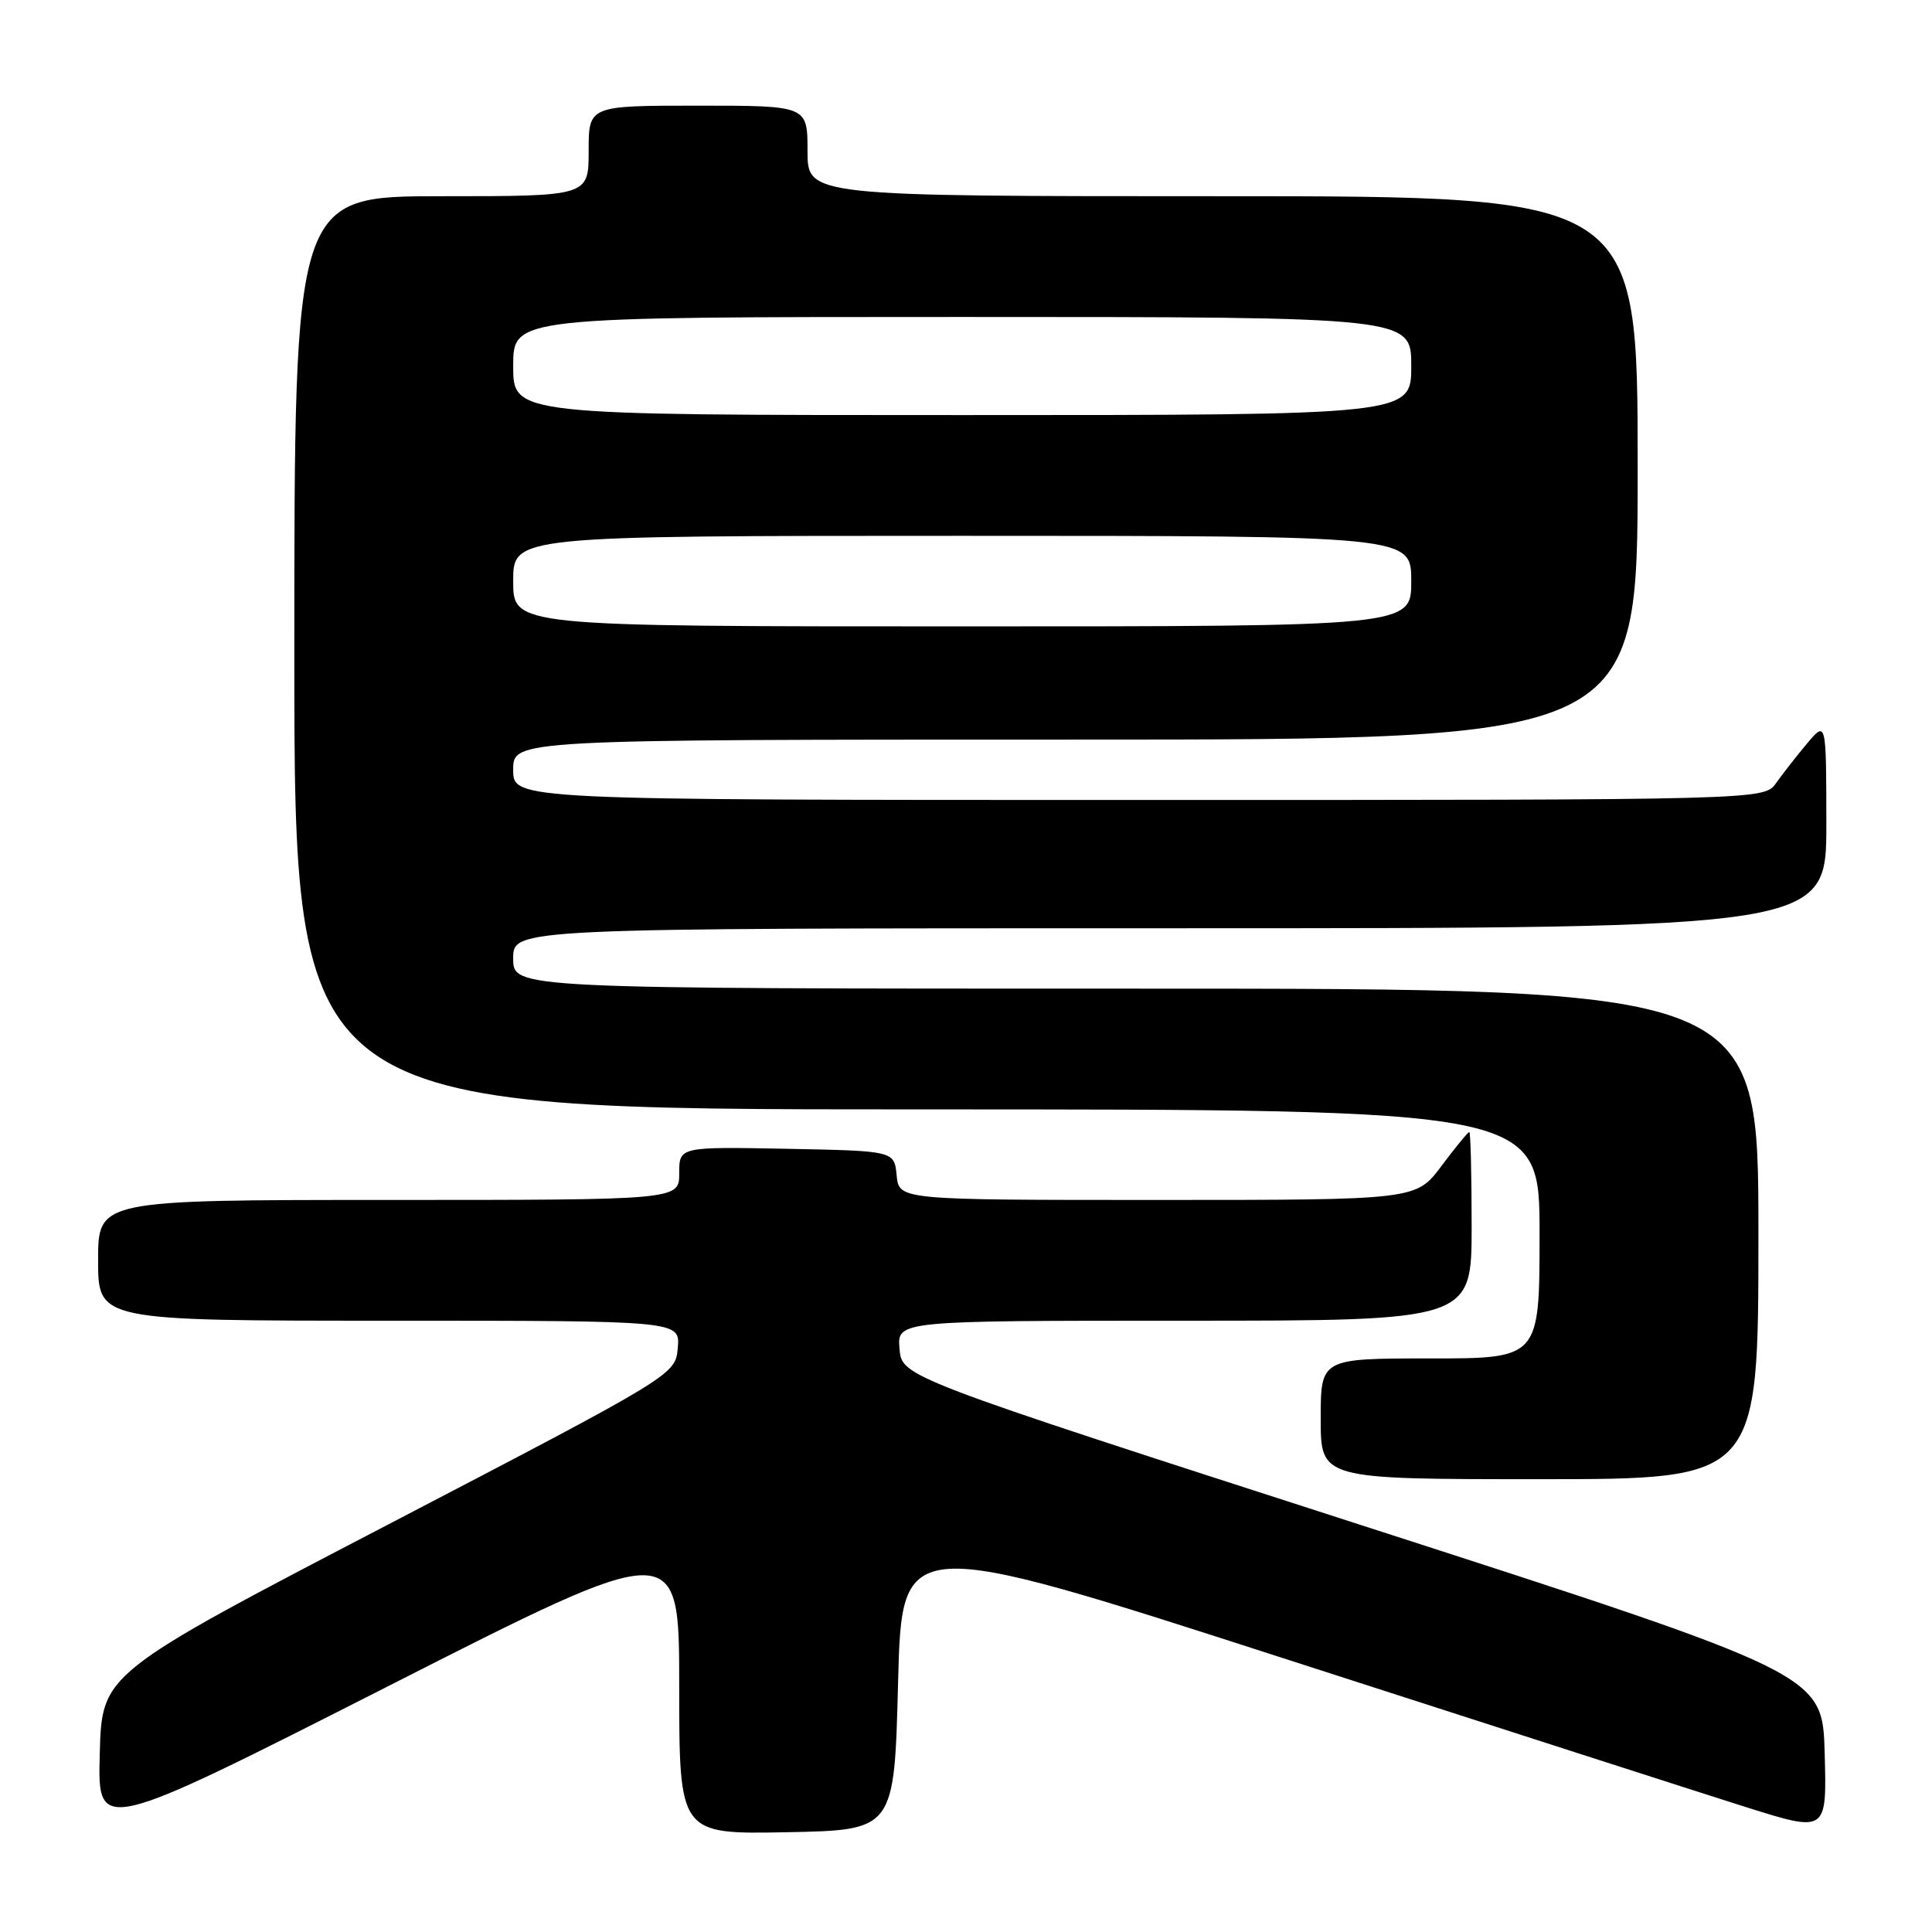 <?xml version="1.0" encoding="UTF-8" standalone="no"?>
<!DOCTYPE svg PUBLIC "-//W3C//DTD SVG 1.1//EN" "http://www.w3.org/Graphics/SVG/1.1/DTD/svg11.dtd" >
<svg xmlns="http://www.w3.org/2000/svg" xmlns:xlink="http://www.w3.org/1999/xlink" version="1.1" viewBox="0 0 256 256">
 <g >
 <path fill="currentColor"
d=" M 90.00 223.44 C 90.00 243.05 90.00 243.05 104.25 242.78 C 118.50 242.50 118.50 242.50 119.00 222.95 C 119.50 203.40 119.50 203.40 170.00 219.71 C 197.78 228.68 225.35 237.55 231.28 239.43 C 242.07 242.83 242.07 242.83 241.78 232.33 C 241.50 221.82 241.50 221.82 180.50 202.13 C 119.50 182.45 119.50 182.45 119.19 178.72 C 118.88 175.00 118.88 175.00 156.94 175.00 C 195.00 175.00 195.00 175.00 195.00 162.50 C 195.00 155.62 194.86 150.00 194.69 150.00 C 194.51 150.00 192.85 152.03 191.00 154.50 C 187.63 159.00 187.63 159.00 153.38 159.00 C 119.13 159.00 119.13 159.00 118.81 155.75 C 118.50 152.50 118.50 152.50 104.25 152.22 C 90.00 151.95 90.00 151.95 90.00 155.47 C 90.00 159.00 90.00 159.00 51.50 159.00 C 13.00 159.00 13.00 159.00 13.00 167.00 C 13.00 175.00 13.00 175.00 51.56 175.00 C 90.12 175.00 90.12 175.00 89.81 178.59 C 89.50 182.17 89.50 182.17 51.50 201.97 C 13.50 221.76 13.50 221.76 13.22 232.37 C 12.93 242.98 12.93 242.98 51.47 223.41 C 90.00 203.83 90.00 203.83 90.00 223.44 Z  M 233.00 163.50 C 233.00 131.00 233.00 131.00 150.50 131.00 C 68.00 131.00 68.00 131.00 68.00 127.00 C 68.00 123.00 68.00 123.00 155.00 123.00 C 242.00 123.00 242.00 123.00 242.00 109.25 C 241.99 95.50 241.99 95.50 239.46 98.50 C 238.07 100.15 236.23 102.51 235.35 103.75 C 233.77 106.00 233.77 106.00 150.88 106.00 C 68.00 106.00 68.00 106.00 68.00 102.00 C 68.00 98.00 68.00 98.00 142.50 98.00 C 217.00 98.00 217.00 98.00 217.00 62.00 C 217.00 26.00 217.00 26.00 162.00 26.00 C 107.00 26.00 107.00 26.00 107.00 20.00 C 107.00 14.00 107.00 14.00 92.50 14.00 C 78.00 14.00 78.00 14.00 78.00 20.00 C 78.00 26.00 78.00 26.00 58.50 26.00 C 39.00 26.00 39.00 26.00 39.00 86.50 C 39.00 147.00 39.00 147.00 121.50 147.00 C 204.00 147.00 204.00 147.00 204.00 163.50 C 204.00 180.00 204.00 180.00 189.50 180.00 C 175.00 180.00 175.00 180.00 175.00 188.00 C 175.00 196.00 175.00 196.00 204.00 196.00 C 233.00 196.00 233.00 196.00 233.00 163.50 Z  M 68.00 77.00 C 68.00 71.00 68.00 71.00 127.50 71.00 C 187.00 71.00 187.00 71.00 187.00 77.00 C 187.00 83.00 187.00 83.00 127.50 83.00 C 68.00 83.00 68.00 83.00 68.00 77.00 Z  M 68.00 48.50 C 68.00 42.00 68.00 42.00 127.50 42.00 C 187.00 42.00 187.00 42.00 187.00 48.50 C 187.00 55.00 187.00 55.00 127.50 55.00 C 68.00 55.00 68.00 55.00 68.00 48.50 Z "/>
</g>
</svg>